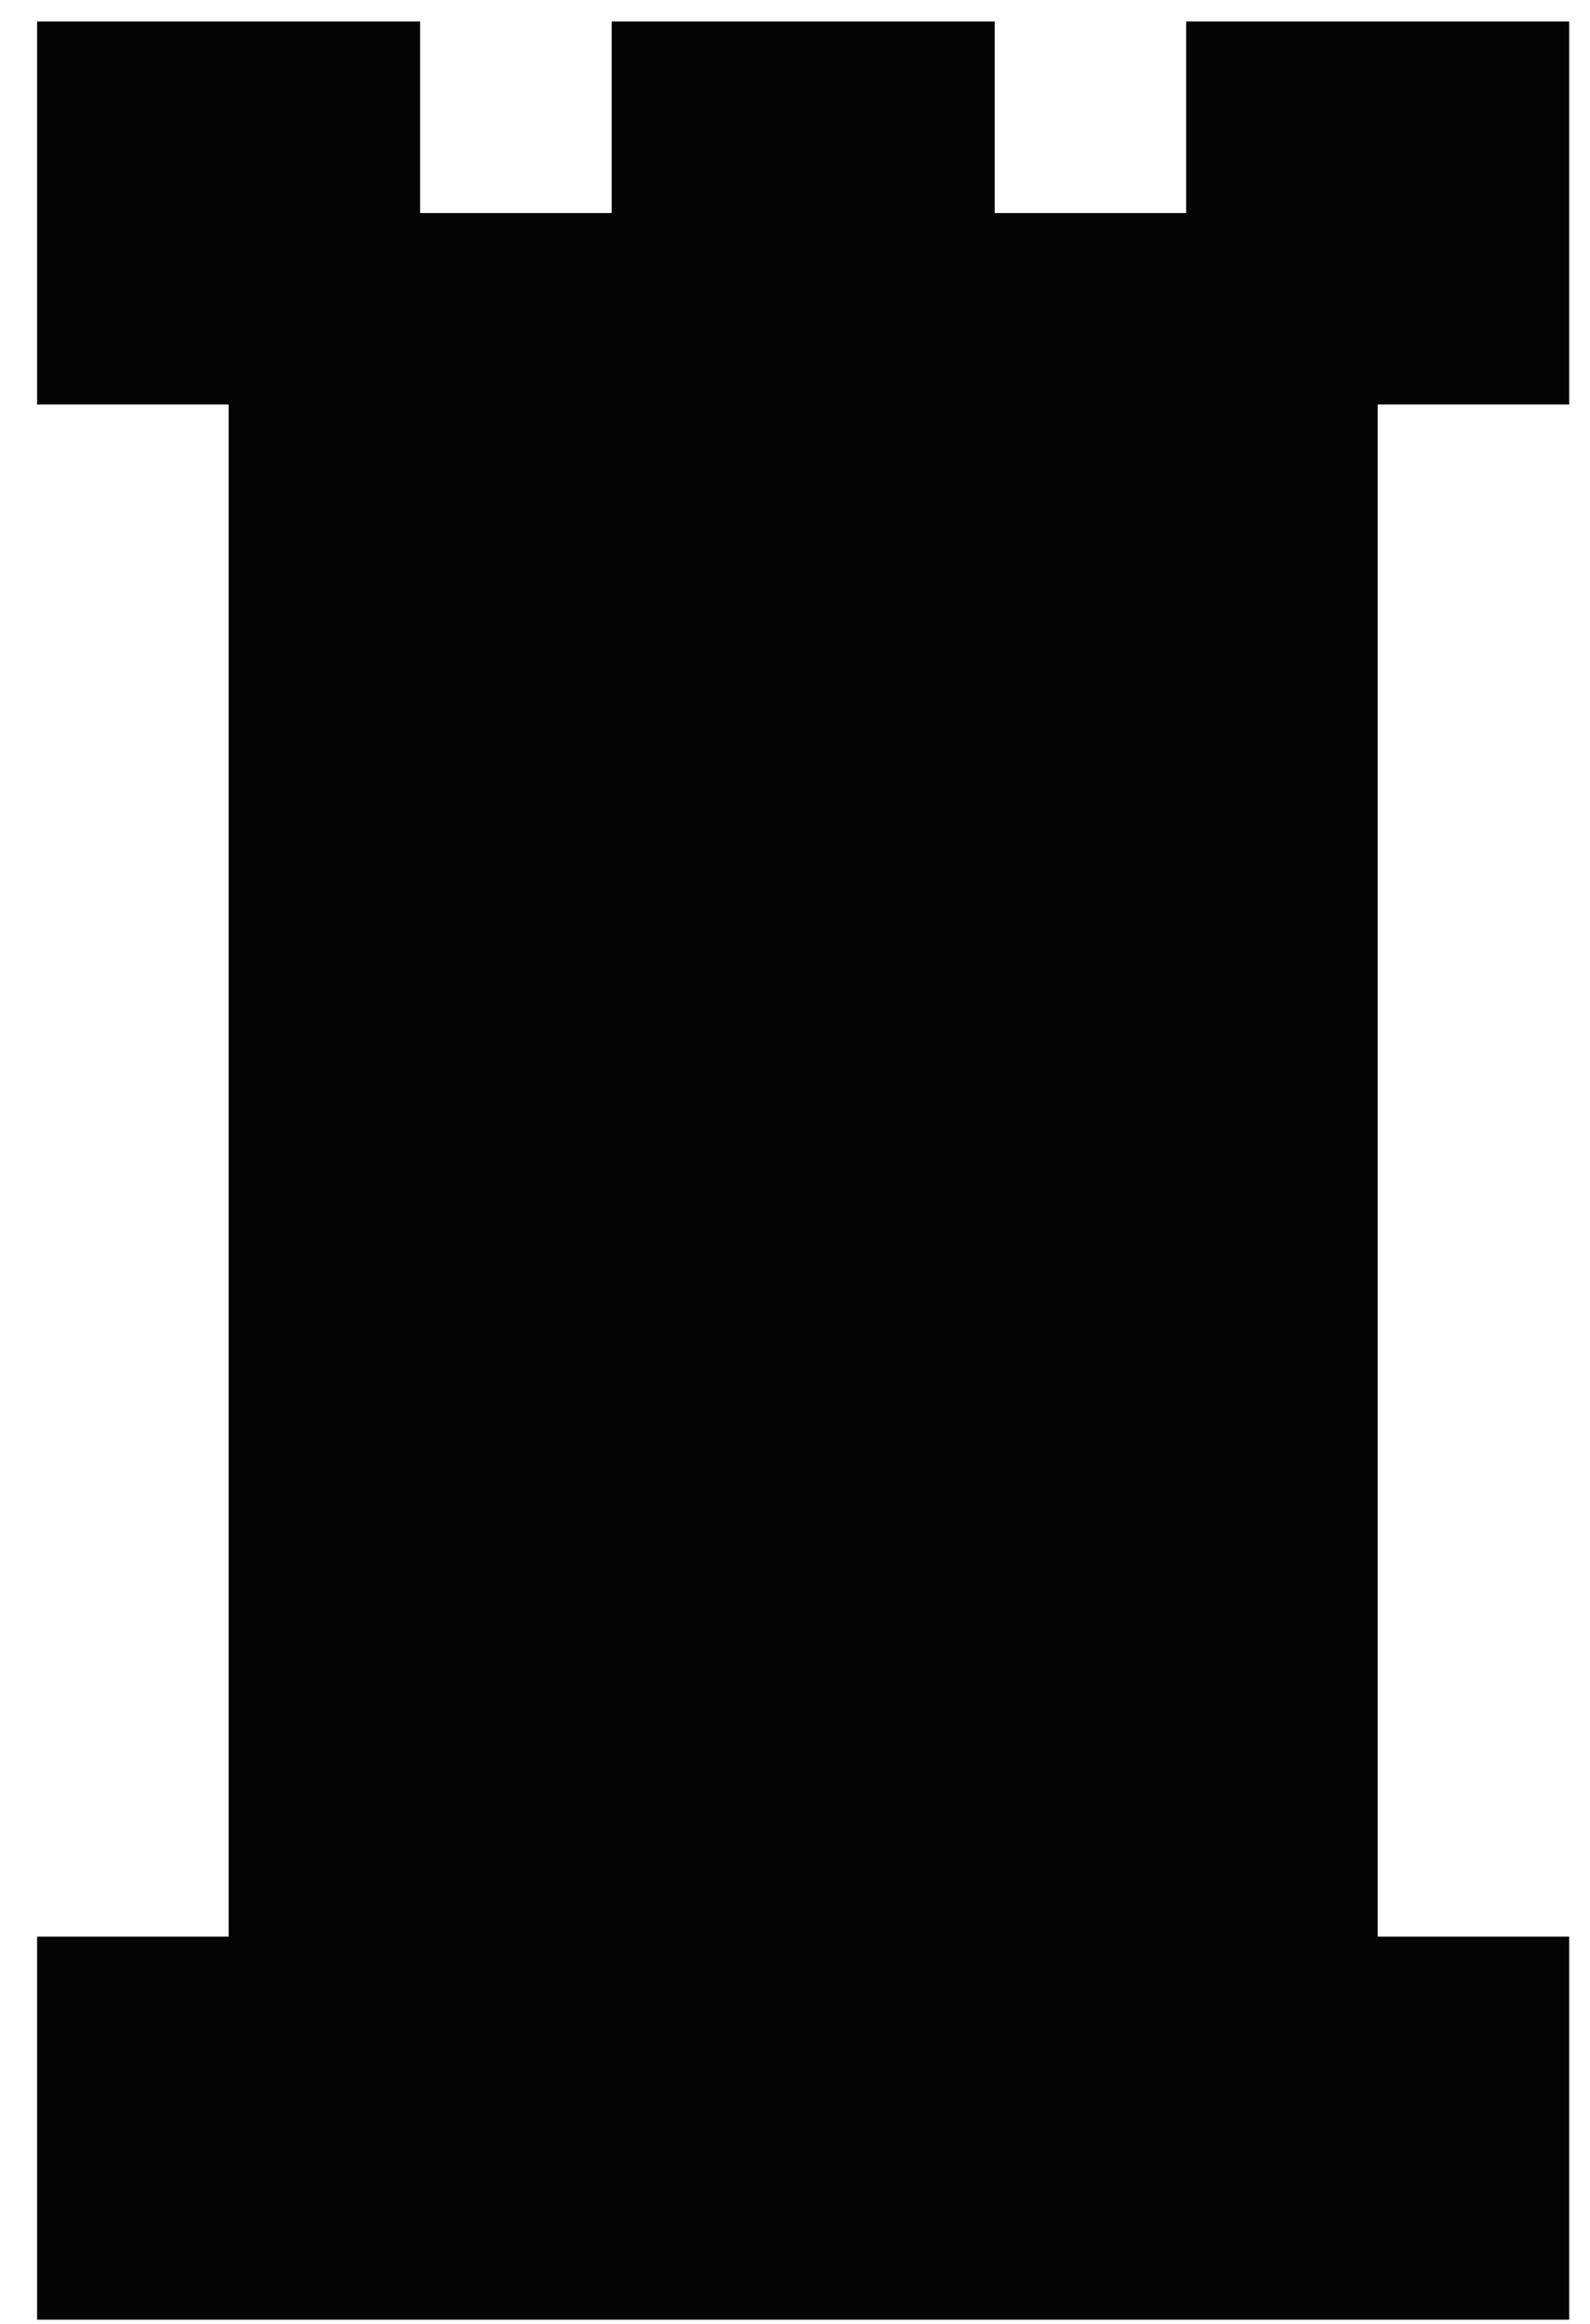 <svg width="39" height="57" viewBox="0 0 39 57" fill="none" xmlns="http://www.w3.org/2000/svg">
<path fill-rule="evenodd" clip-rule="evenodd" d="M0.91 0.527V9.922H5.608V47.502H0.91V56.897H38.49V47.502H33.793V9.922H38.49V0.527H29.095V5.225H24.398V0.527H15.003V5.225H10.305V0.527H0.91Z" fill="#040404"/>
</svg>

